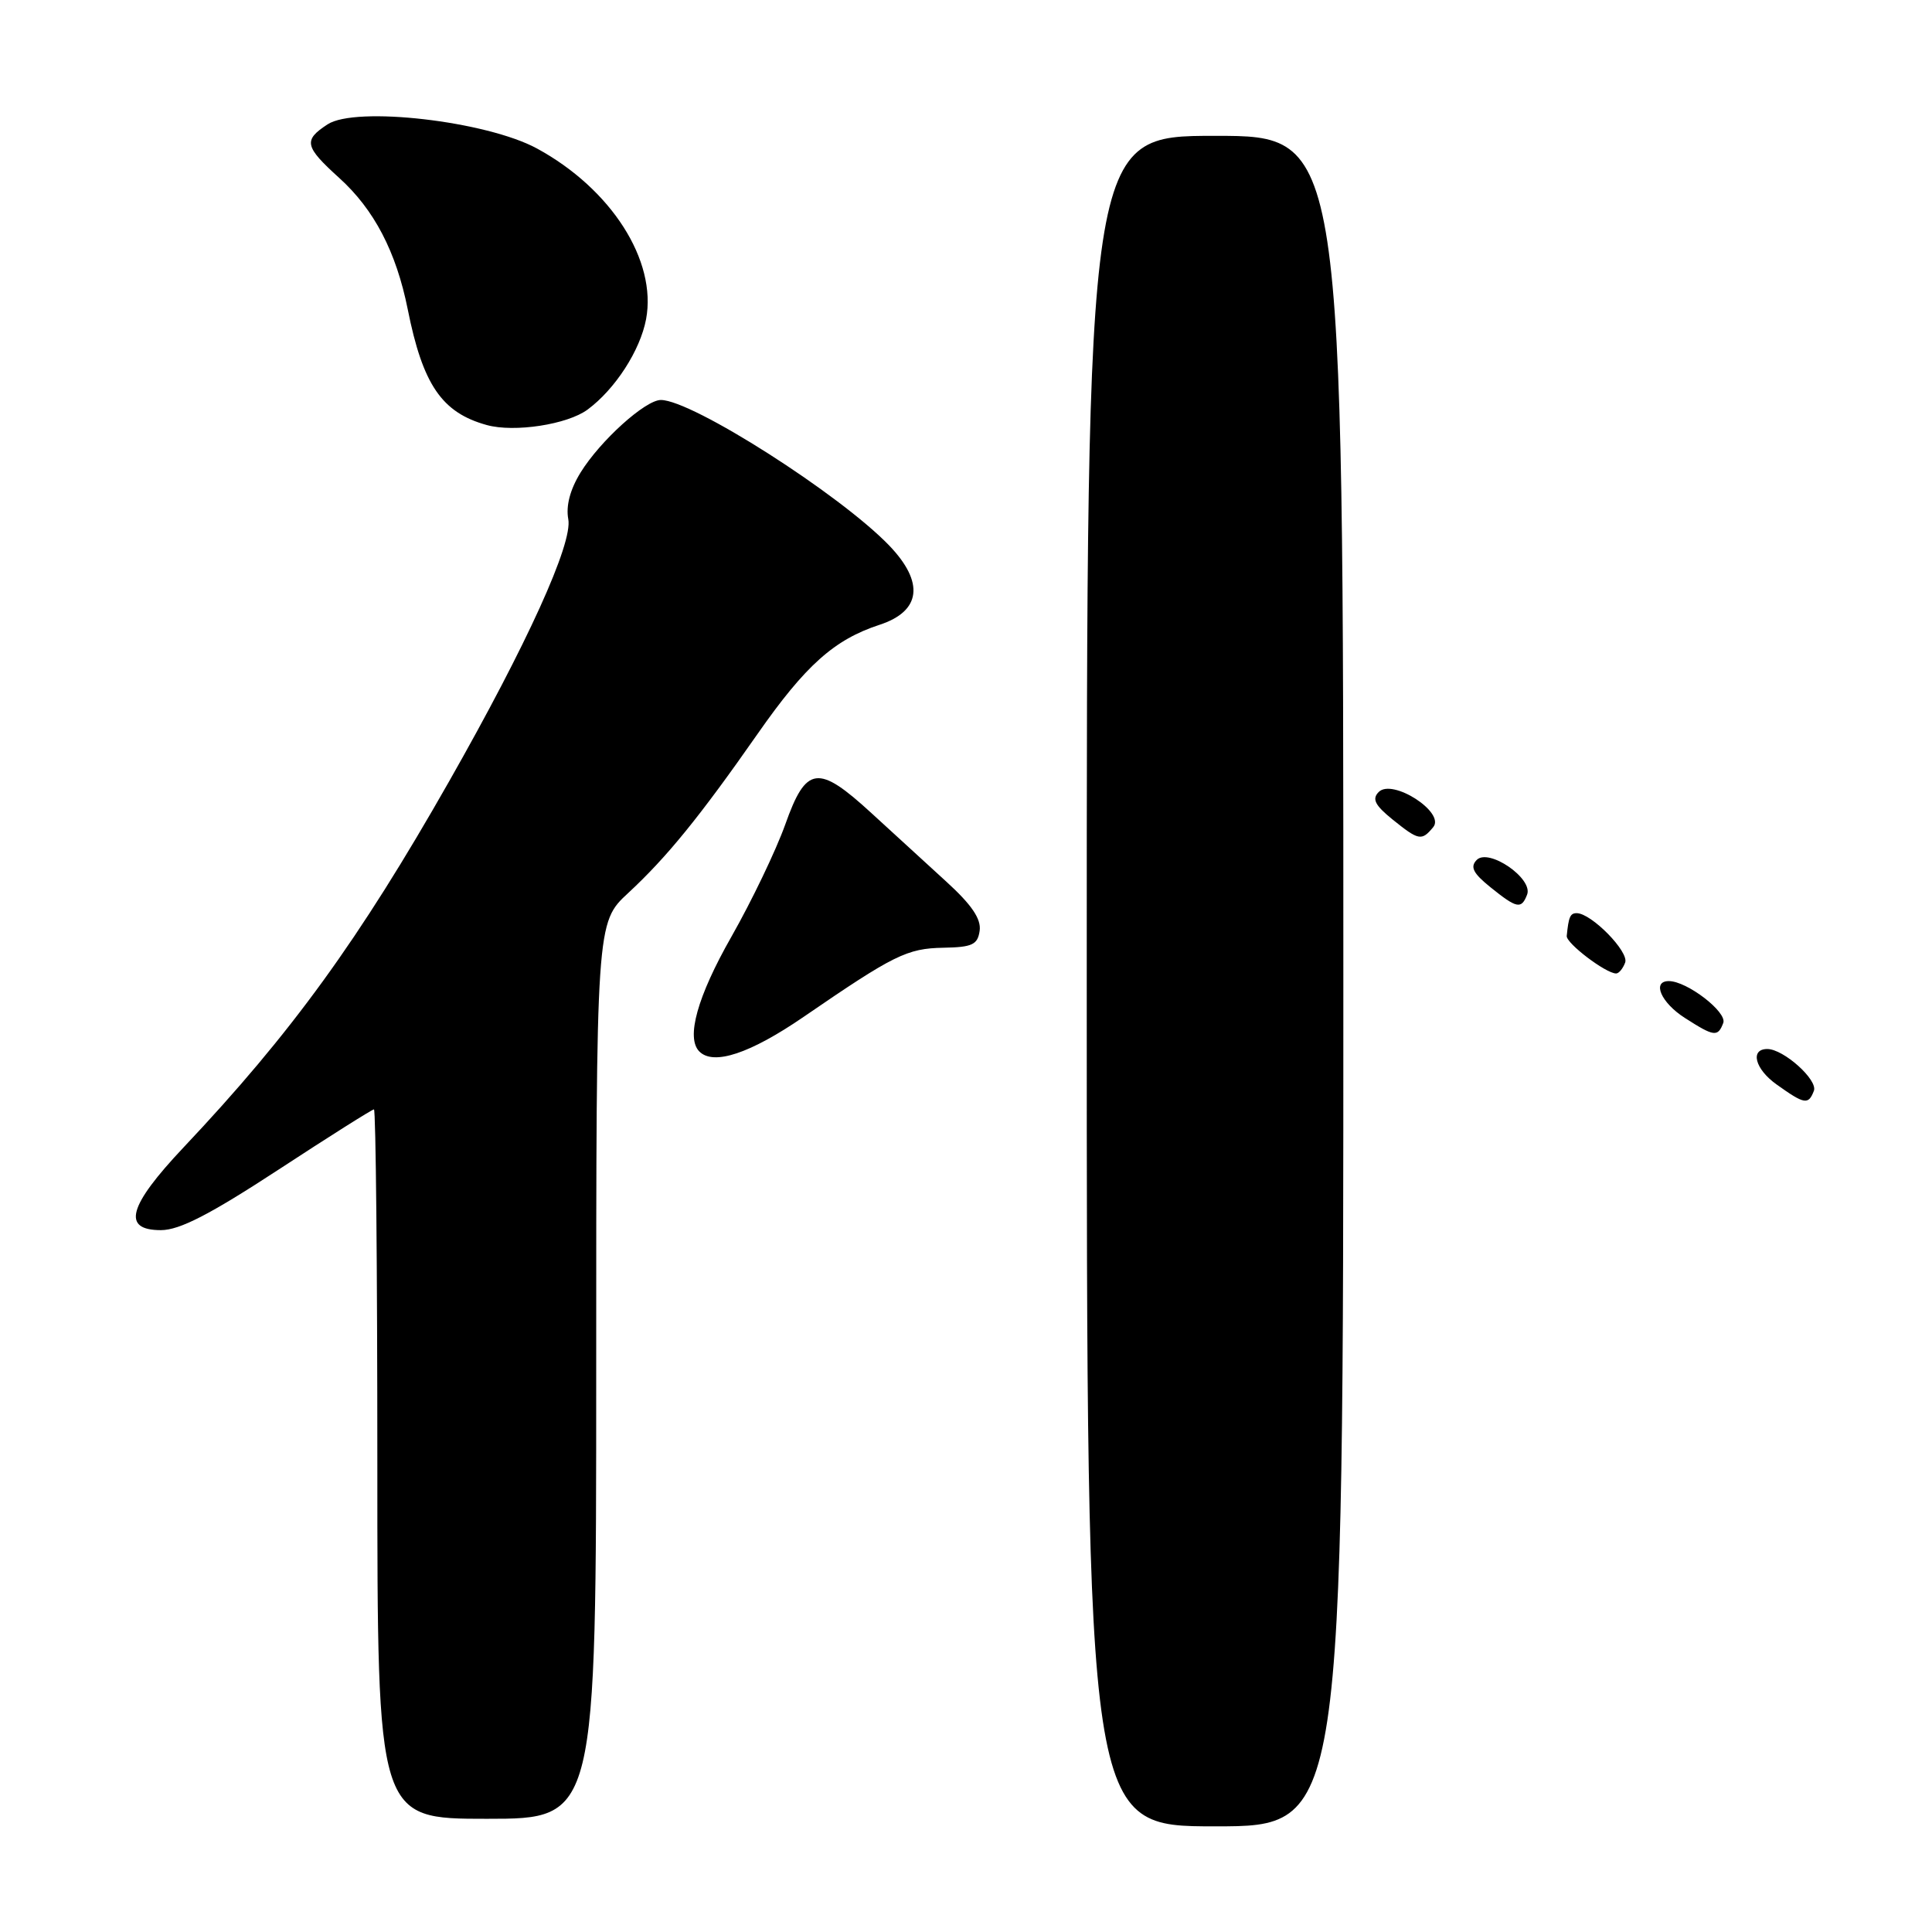 <?xml version="1.0" encoding="UTF-8" standalone="no"?>
<!DOCTYPE svg PUBLIC "-//W3C//DTD SVG 1.1//EN" "http://www.w3.org/Graphics/SVG/1.1/DTD/svg11.dtd" >
<svg xmlns="http://www.w3.org/2000/svg" xmlns:xlink="http://www.w3.org/1999/xlink" version="1.1" viewBox="0 0 256 256">
 <g >
 <path fill="currentColor"
d=" M 178.00 130.00 C 178.00 18.00 178.00 18.00 161.00 18.00 C 144.00 18.00 144.00 18.00 144.00 130.00 C 144.00 242.00 144.00 242.00 161.00 242.00 C 178.00 242.00 178.00 242.00 178.00 130.00 Z  M 79.00 181.63 C 79.00 122.25 79.00 122.25 83.25 118.32 C 88.36 113.58 92.69 108.26 100.38 97.25 C 106.72 88.17 110.54 84.75 116.54 82.79 C 122.05 80.99 122.52 77.18 117.83 72.29 C 111.30 65.50 91.70 53.00 87.57 53.00 C 85.51 53.00 79.53 58.40 76.93 62.61 C 75.54 64.86 74.97 67.04 75.30 68.79 C 75.91 72.00 69.84 85.36 59.53 103.50 C 47.57 124.55 38.62 136.89 24.32 152.04 C 16.98 159.82 16.11 163.00 21.32 163.00 C 23.79 163.00 27.79 160.94 36.88 155.00 C 43.60 150.60 49.31 147.00 49.55 147.00 C 49.80 147.00 50.00 168.15 50.00 194.00 C 50.00 241.00 50.00 241.00 64.50 241.00 C 79.00 241.00 79.00 241.00 79.00 181.63 Z  M 240.35 144.54 C 240.90 143.10 236.33 139.00 234.18 139.00 C 231.85 139.00 232.54 141.66 235.41 143.70 C 239.12 146.35 239.62 146.43 240.35 144.54 Z  M 106.47 134.75 C 118.45 126.53 120.18 125.67 125.00 125.58 C 128.83 125.51 129.55 125.18 129.81 123.32 C 130.03 121.77 128.75 119.88 125.39 116.82 C 122.78 114.44 118.32 110.36 115.48 107.75 C 108.39 101.24 106.82 101.45 104.05 109.25 C 102.82 112.69 99.61 119.38 96.91 124.13 C 92.40 132.05 90.87 137.54 92.67 139.33 C 94.55 141.21 99.38 139.61 106.47 134.75 Z  M 228.34 135.55 C 228.89 134.12 223.54 130.00 221.13 130.00 C 218.85 130.00 220.09 132.86 223.25 134.88 C 227.13 137.37 227.62 137.44 228.34 135.55 Z  M 215.34 127.55 C 215.89 126.13 210.86 121.00 208.92 121.00 C 208.06 121.00 207.85 121.48 207.60 124.02 C 207.51 124.98 212.77 128.98 214.14 128.99 C 214.50 129.00 215.04 128.35 215.34 127.55 Z  M 202.35 118.54 C 203.17 116.40 197.25 112.34 195.67 113.95 C 194.77 114.87 195.19 115.71 197.50 117.57 C 201.00 120.39 201.59 120.51 202.35 118.54 Z  M 189.91 109.60 C 191.54 107.65 184.48 103.10 182.68 104.95 C 181.77 105.87 182.19 106.70 184.50 108.57 C 188.00 111.39 188.37 111.46 189.91 109.60 Z  M 77.86 54.27 C 81.51 51.57 84.83 46.44 85.61 42.29 C 87.06 34.52 81.00 25.04 71.16 19.68 C 64.47 16.04 47.12 14.04 43.40 16.48 C 40.17 18.59 40.35 19.41 44.94 23.57 C 49.57 27.75 52.50 33.36 54.03 41.00 C 56.02 50.98 58.55 54.68 64.50 56.32 C 68.15 57.33 75.19 56.25 77.86 54.27 Z "/>
</g>
</svg>